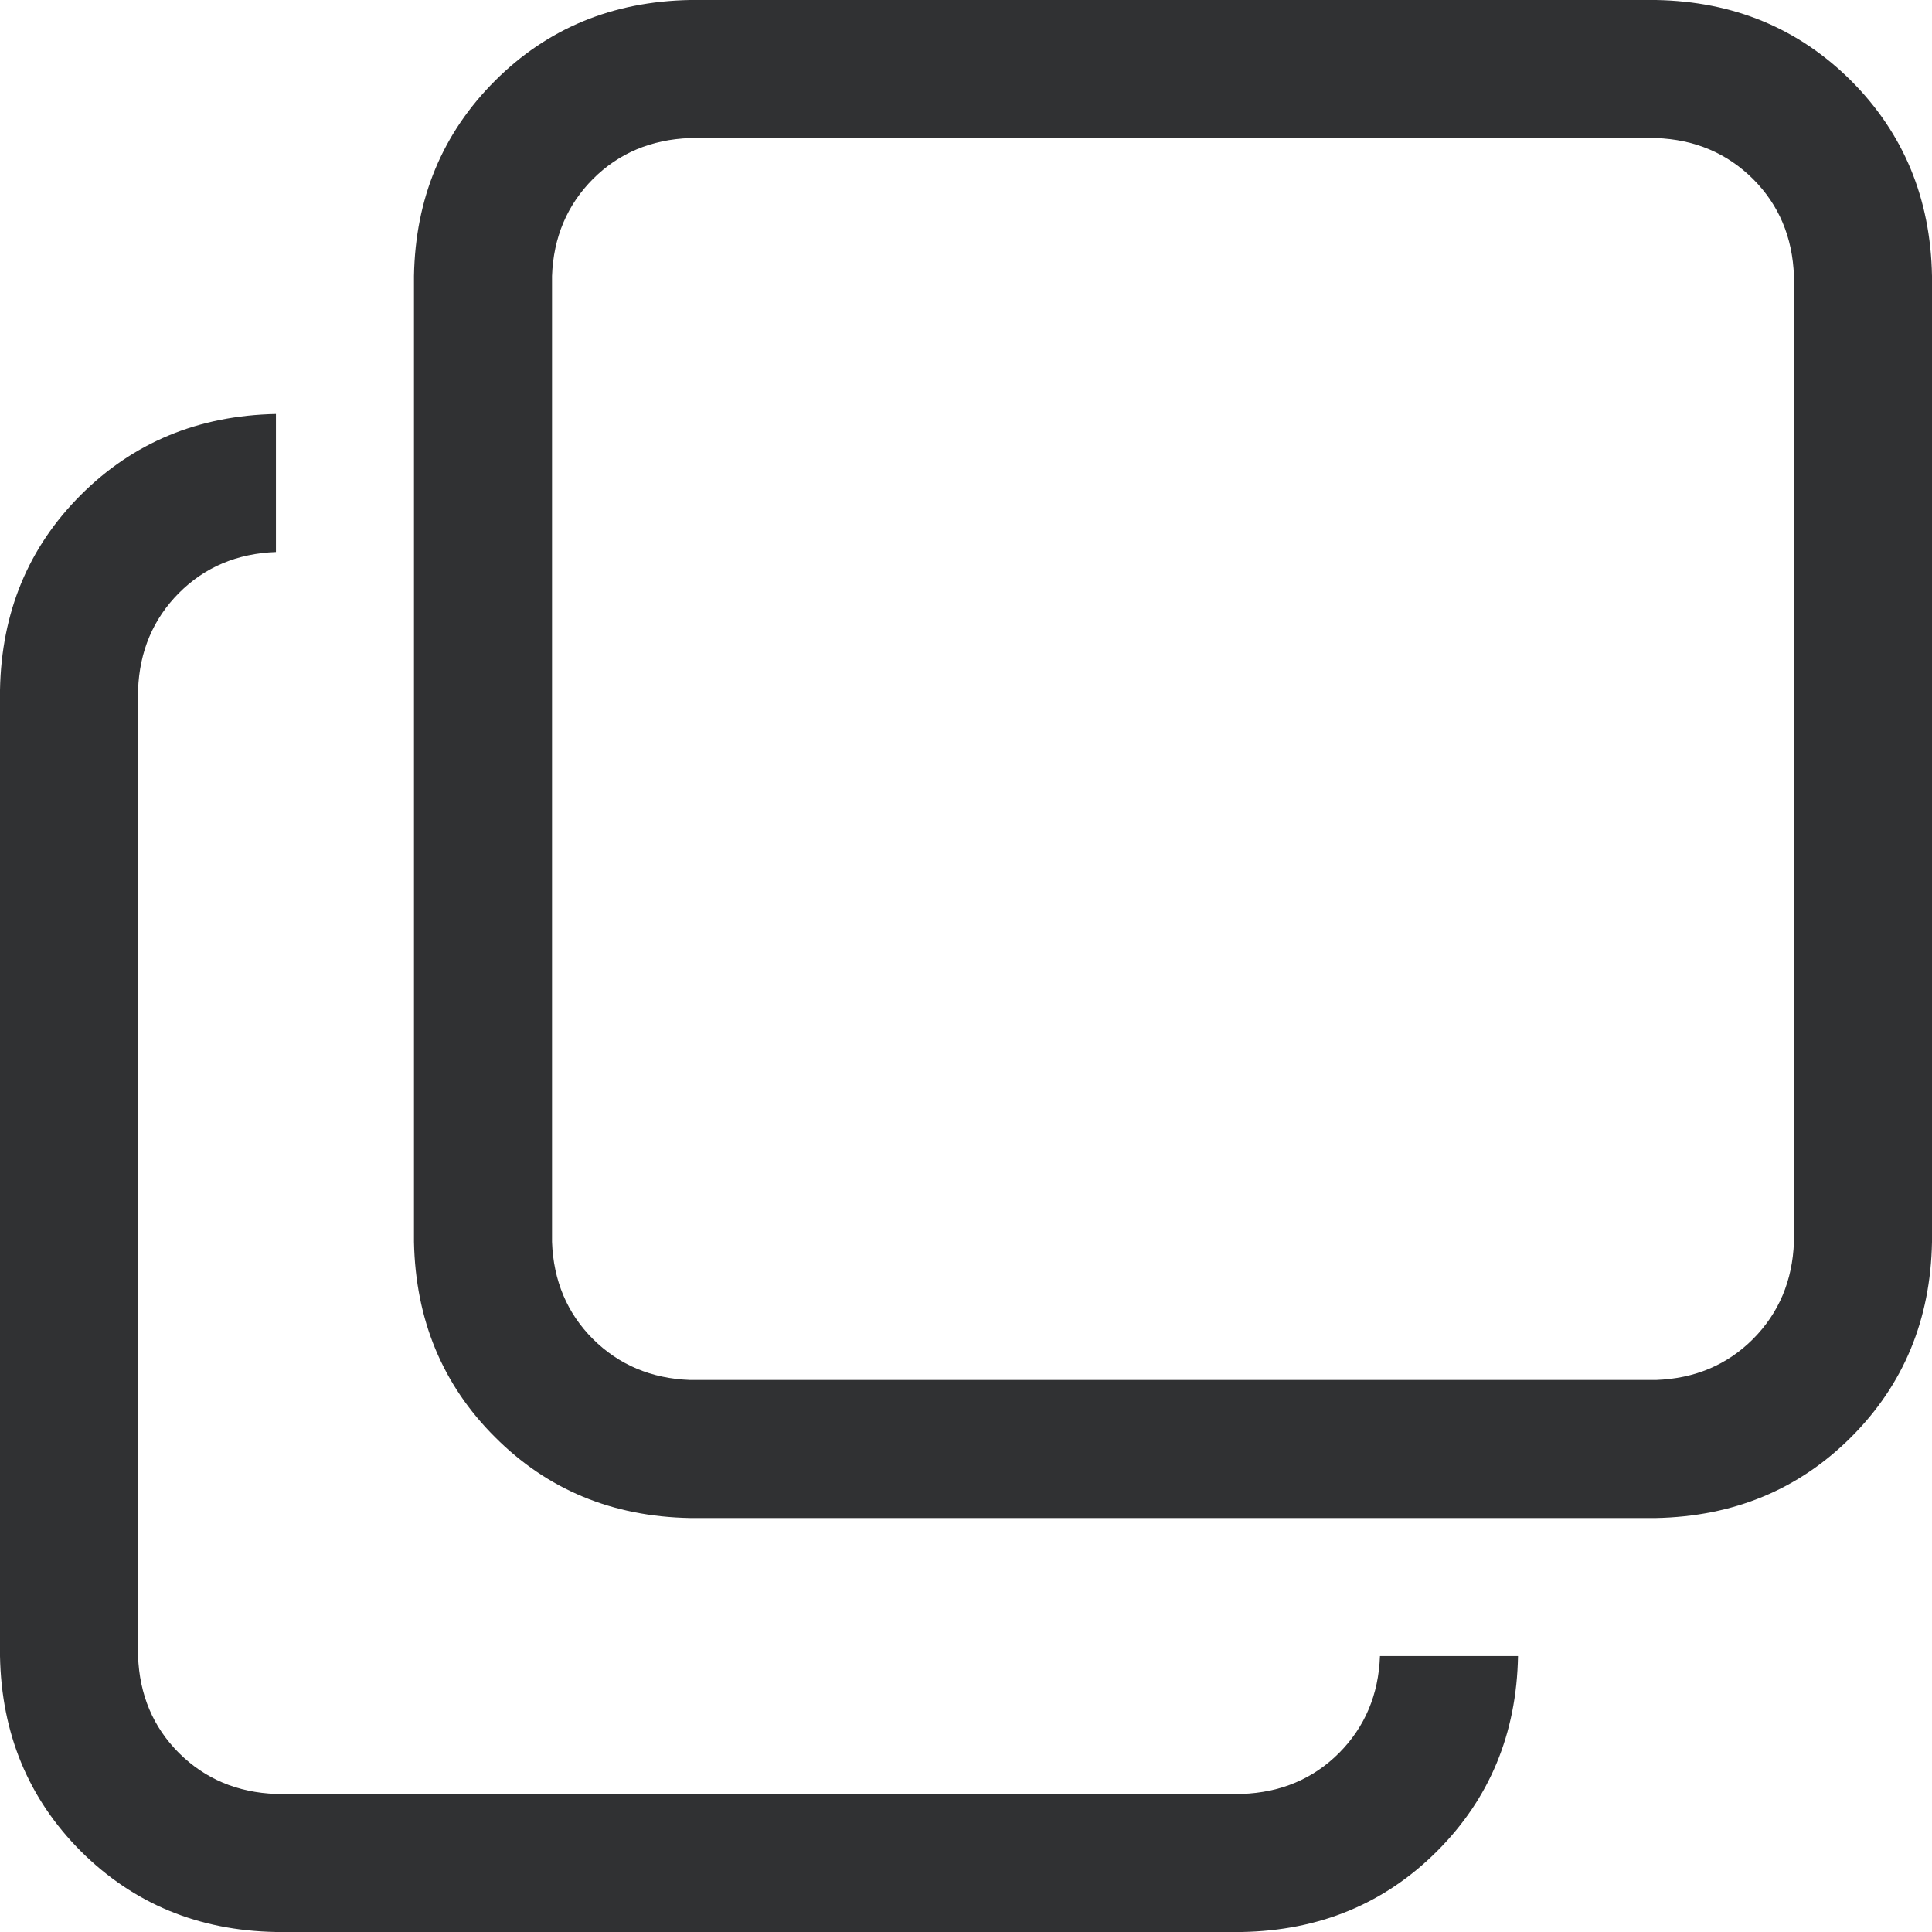 <svg width="11" height="11" viewBox="0 0 11 11" fill="none" xmlns="http://www.w3.org/2000/svg">
<path d="M8.643 9.429C8.635 9.871 8.481 10.241 8.182 10.54C7.884 10.838 7.513 10.992 7.071 11H1.571C1.129 10.992 0.759 10.838 0.46 10.54C0.162 10.241 0.008 9.87 0 9.429V3.929C0.008 3.486 0.162 3.116 0.46 2.818C0.759 2.519 1.13 2.366 1.571 2.357V3.143C1.35 3.151 1.166 3.229 1.019 3.376C0.872 3.524 0.794 3.708 0.786 3.929V9.429C0.794 9.65 0.872 9.834 1.019 9.981C1.167 10.128 1.351 10.206 1.571 10.214H7.071C7.292 10.206 7.477 10.128 7.624 9.981C7.771 9.833 7.849 9.649 7.857 9.429H8.643ZM3.929 0.786C3.708 0.794 3.523 0.872 3.376 1.019C3.229 1.167 3.151 1.351 3.143 1.571V7.071C3.151 7.292 3.229 7.477 3.376 7.624C3.524 7.771 3.708 7.849 3.929 7.857H9.429C9.65 7.849 9.834 7.771 9.981 7.624C10.128 7.476 10.206 7.292 10.214 7.071V1.571C10.206 1.35 10.128 1.166 9.981 1.019C9.833 0.872 9.649 0.794 9.429 0.786H3.929ZM3.929 0H9.429C9.871 0.008 10.241 0.162 10.54 0.46C10.838 0.759 10.992 1.13 11 1.571V7.071C10.992 7.514 10.838 7.884 10.54 8.182C10.241 8.481 9.87 8.634 9.429 8.643H3.929C3.486 8.635 3.116 8.481 2.818 8.182C2.519 7.884 2.366 7.513 2.357 7.071V1.571C2.365 1.129 2.519 0.759 2.818 0.46C3.116 0.162 3.487 0.008 3.929 0Z" fill="#303133"/>
</svg>
